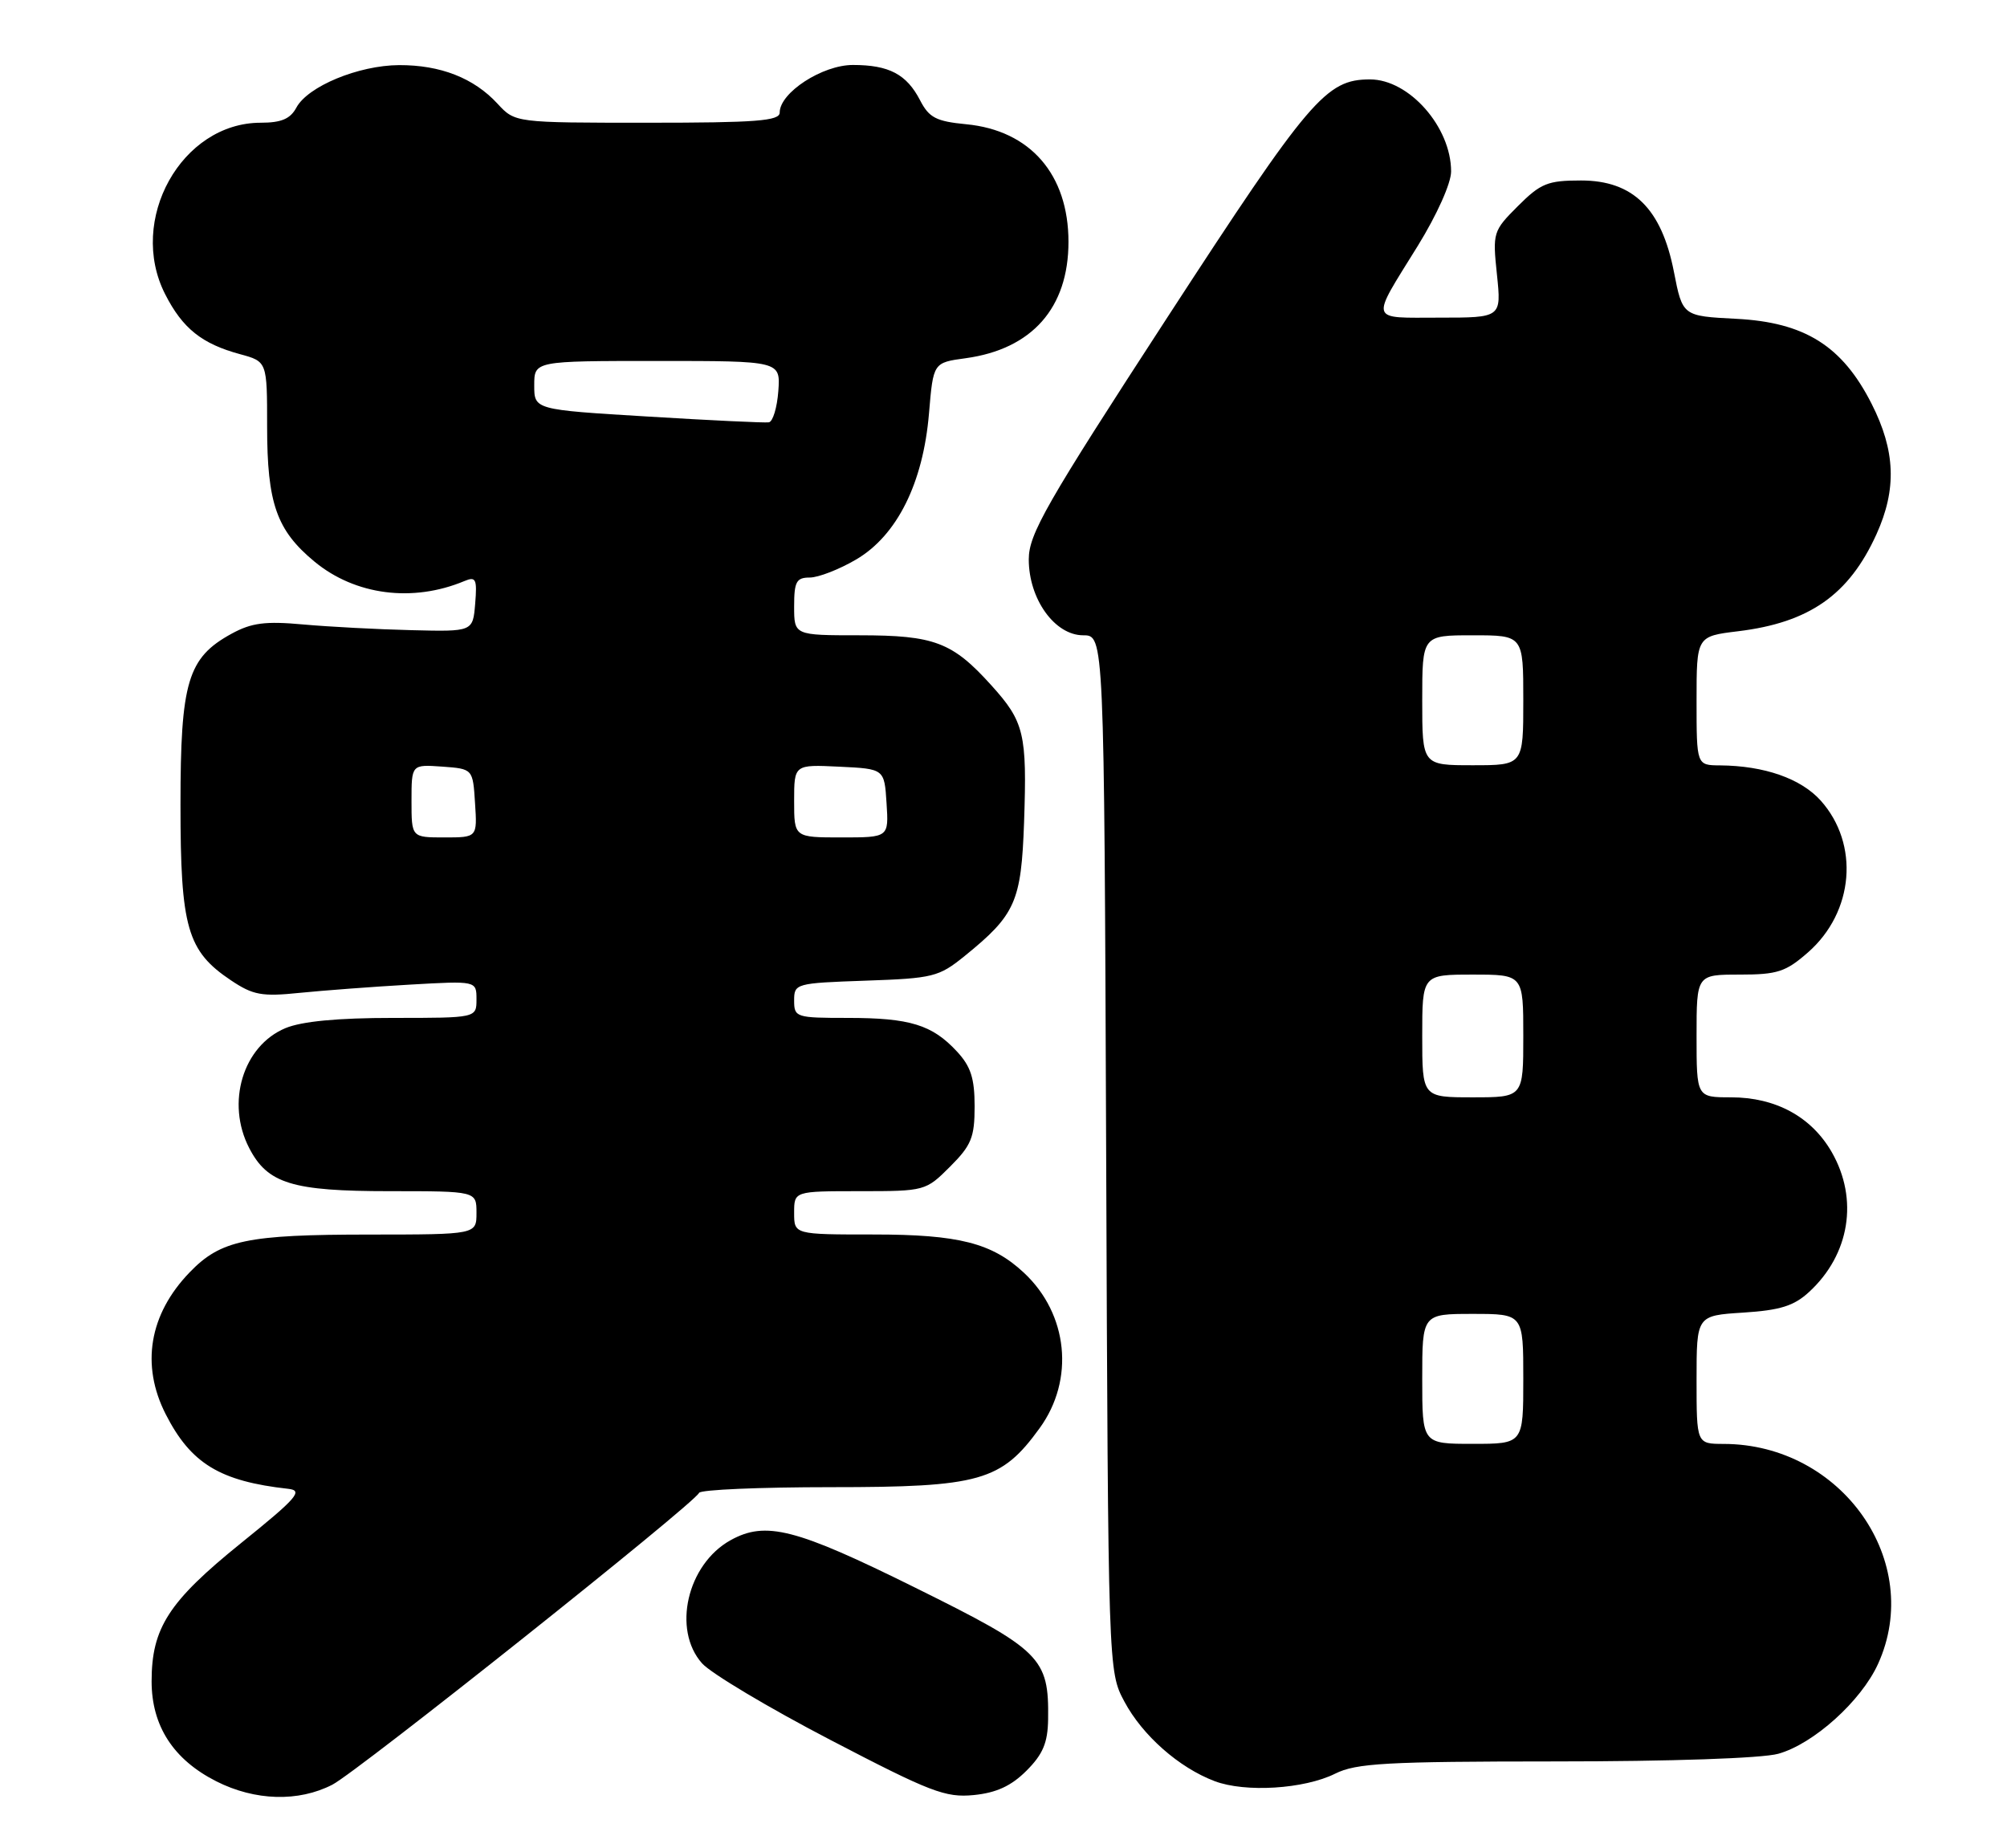 <?xml version="1.0" encoding="UTF-8" standalone="no"?>
<!DOCTYPE svg PUBLIC "-//W3C//DTD SVG 1.1//EN" "http://www.w3.org/Graphics/SVG/1.1/DTD/svg11.dtd" >
<svg xmlns="http://www.w3.org/2000/svg" xmlns:xlink="http://www.w3.org/1999/xlink" version="1.1" viewBox="0 0 278 256">
 <g >
 <path fill="currentColor"
d=" M 46.04 247.21 C 49.52 245.42 96.21 208.26 96.83 206.79 C 97.02 206.35 105.25 206.00 115.12 206.00 C 135.75 206.00 138.69 205.17 144.01 197.82 C 148.88 191.11 147.96 182.02 141.83 176.30 C 137.42 172.18 132.80 171.00 121.03 171.00 C 110.00 171.00 110.00 171.00 110.00 168.00 C 110.00 165.00 110.00 165.00 119.10 165.00 C 128.12 165.00 128.23 164.97 131.60 161.60 C 134.55 158.65 135.00 157.55 135.00 153.25 C 135.00 149.37 134.47 147.71 132.54 145.64 C 129.12 141.95 126.04 141.00 117.43 141.00 C 110.25 141.00 110.00 140.92 110.00 138.59 C 110.00 136.24 110.20 136.18 119.91 135.84 C 129.23 135.52 130.04 135.32 133.60 132.44 C 140.67 126.71 141.46 124.93 141.85 113.88 C 142.27 101.60 141.88 99.98 137.30 94.91 C 131.91 88.94 129.42 88.00 119.05 88.00 C 110.00 88.00 110.00 88.00 110.00 84.00 C 110.00 80.57 110.31 80.00 112.16 80.00 C 113.35 80.00 116.24 78.88 118.59 77.50 C 124.25 74.18 127.87 66.92 128.68 57.26 C 129.27 50.23 129.27 50.23 133.76 49.62 C 142.95 48.36 148.00 42.65 148.00 33.50 C 148.00 24.16 142.70 18.06 133.83 17.21 C 129.67 16.81 128.69 16.30 127.45 13.90 C 125.58 10.28 123.14 9.00 118.14 9.00 C 113.90 9.00 108.00 12.84 108.00 15.59 C 108.00 16.75 104.78 17.00 89.67 17.00 C 71.35 17.00 71.35 17.00 68.92 14.37 C 65.64 10.81 61.02 9.00 55.28 9.02 C 49.66 9.05 42.63 11.96 41.05 14.91 C 40.21 16.47 38.96 17.00 36.11 17.00 C 25.14 17.00 17.63 30.48 22.88 40.76 C 25.29 45.50 27.97 47.63 33.25 49.06 C 37.00 50.08 37.00 50.08 37.00 59.07 C 37.00 69.73 38.31 73.46 43.58 77.81 C 49.21 82.45 57.16 83.48 64.32 80.49 C 65.92 79.82 66.10 80.19 65.82 83.62 C 65.50 87.50 65.50 87.50 57.00 87.29 C 52.33 87.18 45.58 86.82 42.00 86.50 C 36.76 86.02 34.84 86.27 32.08 87.78 C 25.99 91.11 25.00 94.44 25.00 111.48 C 25.00 128.52 25.93 131.74 32.00 135.80 C 35.05 137.84 36.27 138.07 41.50 137.53 C 44.80 137.20 51.66 136.68 56.75 136.39 C 66.00 135.86 66.00 135.86 66.00 138.43 C 66.00 141.00 66.00 141.00 54.47 141.00 C 46.76 141.00 41.81 141.47 39.53 142.42 C 33.65 144.88 31.27 152.76 34.52 159.03 C 37.06 163.95 40.47 165.00 53.95 165.00 C 66.00 165.00 66.00 165.00 66.00 168.00 C 66.00 171.00 66.00 171.00 51.25 171.01 C 34.19 171.01 30.58 171.77 26.27 176.24 C 20.66 182.05 19.48 189.09 22.96 195.91 C 26.44 202.73 30.46 205.18 39.93 206.23 C 42.04 206.46 41.16 207.48 33.36 213.77 C 23.37 221.84 21.00 225.50 21.00 232.89 C 21.00 239.08 24.02 243.74 29.97 246.75 C 35.33 249.46 41.35 249.63 46.04 247.21 Z  M 142.18 245.28 C 144.46 243.00 145.13 241.41 145.18 238.16 C 145.30 229.62 144.24 228.57 126.73 219.90 C 110.20 211.71 106.06 210.65 101.19 213.35 C 95.18 216.69 93.09 225.75 97.25 230.41 C 98.49 231.79 106.47 236.56 115.00 241.00 C 128.89 248.24 130.95 249.03 134.87 248.65 C 138.01 248.34 140.07 247.39 142.18 245.28 Z  M 184.93 245.69 C 187.85 244.23 192.00 244.00 215.40 243.99 C 231.42 243.99 244.06 243.56 246.32 242.93 C 251.20 241.57 257.79 235.64 260.13 230.50 C 266.58 216.35 255.13 200.03 238.75 200.01 C 235.00 200.00 235.00 200.00 235.00 191.12 C 235.00 182.23 235.00 182.23 241.47 181.82 C 246.59 181.49 248.49 180.90 250.60 178.95 C 256.22 173.77 257.46 166.11 253.73 159.60 C 250.92 154.70 245.96 152.00 239.77 152.00 C 235.00 152.00 235.00 152.00 235.00 143.50 C 235.00 135.00 235.00 135.00 240.97 135.00 C 246.21 135.00 247.36 134.62 250.45 131.91 C 256.81 126.32 257.59 116.93 252.20 110.90 C 249.45 107.84 244.39 106.07 238.25 106.02 C 235.00 106.00 235.00 106.00 235.00 97.07 C 235.00 88.14 235.00 88.14 240.75 87.44 C 250.63 86.24 256.11 82.40 259.92 74.00 C 262.75 67.75 262.55 62.45 259.25 55.94 C 255.18 47.90 249.97 44.64 240.47 44.16 C 233.06 43.78 233.06 43.78 231.86 37.64 C 230.15 28.88 226.20 25.00 219.00 25.00 C 214.38 25.00 213.41 25.39 210.26 28.54 C 206.80 32.00 206.74 32.21 207.35 38.04 C 207.97 44.00 207.97 44.00 199.38 44.00 C 189.54 44.00 189.76 44.75 196.39 34.05 C 199.04 29.75 201.00 25.39 201.00 23.75 C 201.00 17.60 195.19 11.00 189.77 11.00 C 183.67 11.00 181.43 13.63 161.68 43.99 C 144.86 69.85 142.50 73.98 142.50 77.49 C 142.50 82.98 146.10 88.00 150.04 88.00 C 152.94 88.00 152.94 88.00 153.22 159.75 C 153.50 231.50 153.50 231.50 155.75 235.71 C 158.25 240.39 163.30 244.85 168.24 246.72 C 172.48 248.33 180.65 247.82 184.93 245.69 Z  M 57.00 110.94 C 57.00 105.89 57.00 105.89 61.25 106.19 C 65.50 106.50 65.50 106.50 65.80 111.25 C 66.11 116.00 66.11 116.00 61.55 116.00 C 57.00 116.00 57.00 116.00 57.00 110.94 Z  M 110.00 110.95 C 110.00 105.90 110.00 105.90 116.25 106.20 C 122.50 106.50 122.50 106.50 122.80 111.25 C 123.11 116.00 123.11 116.00 116.55 116.00 C 110.00 116.00 110.00 116.00 110.00 110.95 Z  M 89.75 57.70 C 74.00 56.75 74.00 56.75 74.00 53.38 C 74.00 50.00 74.00 50.00 91.06 50.00 C 108.11 50.00 108.11 50.00 107.81 54.17 C 107.64 56.47 107.05 58.41 106.50 58.50 C 105.95 58.59 98.41 58.23 89.75 57.70 Z  M 197.00 191.00 C 197.00 182.00 197.00 182.00 204.00 182.00 C 211.00 182.00 211.00 182.00 211.00 191.00 C 211.00 200.00 211.00 200.00 204.00 200.00 C 197.00 200.00 197.00 200.00 197.00 191.00 Z  M 197.00 143.50 C 197.00 135.00 197.00 135.00 204.00 135.00 C 211.00 135.00 211.00 135.00 211.00 143.50 C 211.00 152.00 211.00 152.00 204.00 152.00 C 197.00 152.00 197.00 152.00 197.00 143.50 Z  M 197.00 97.00 C 197.00 88.00 197.00 88.00 204.00 88.00 C 211.00 88.00 211.00 88.00 211.00 97.00 C 211.00 106.00 211.00 106.00 204.00 106.00 C 197.00 106.00 197.00 106.00 197.00 97.00 Z "/>
</g>
</svg>
